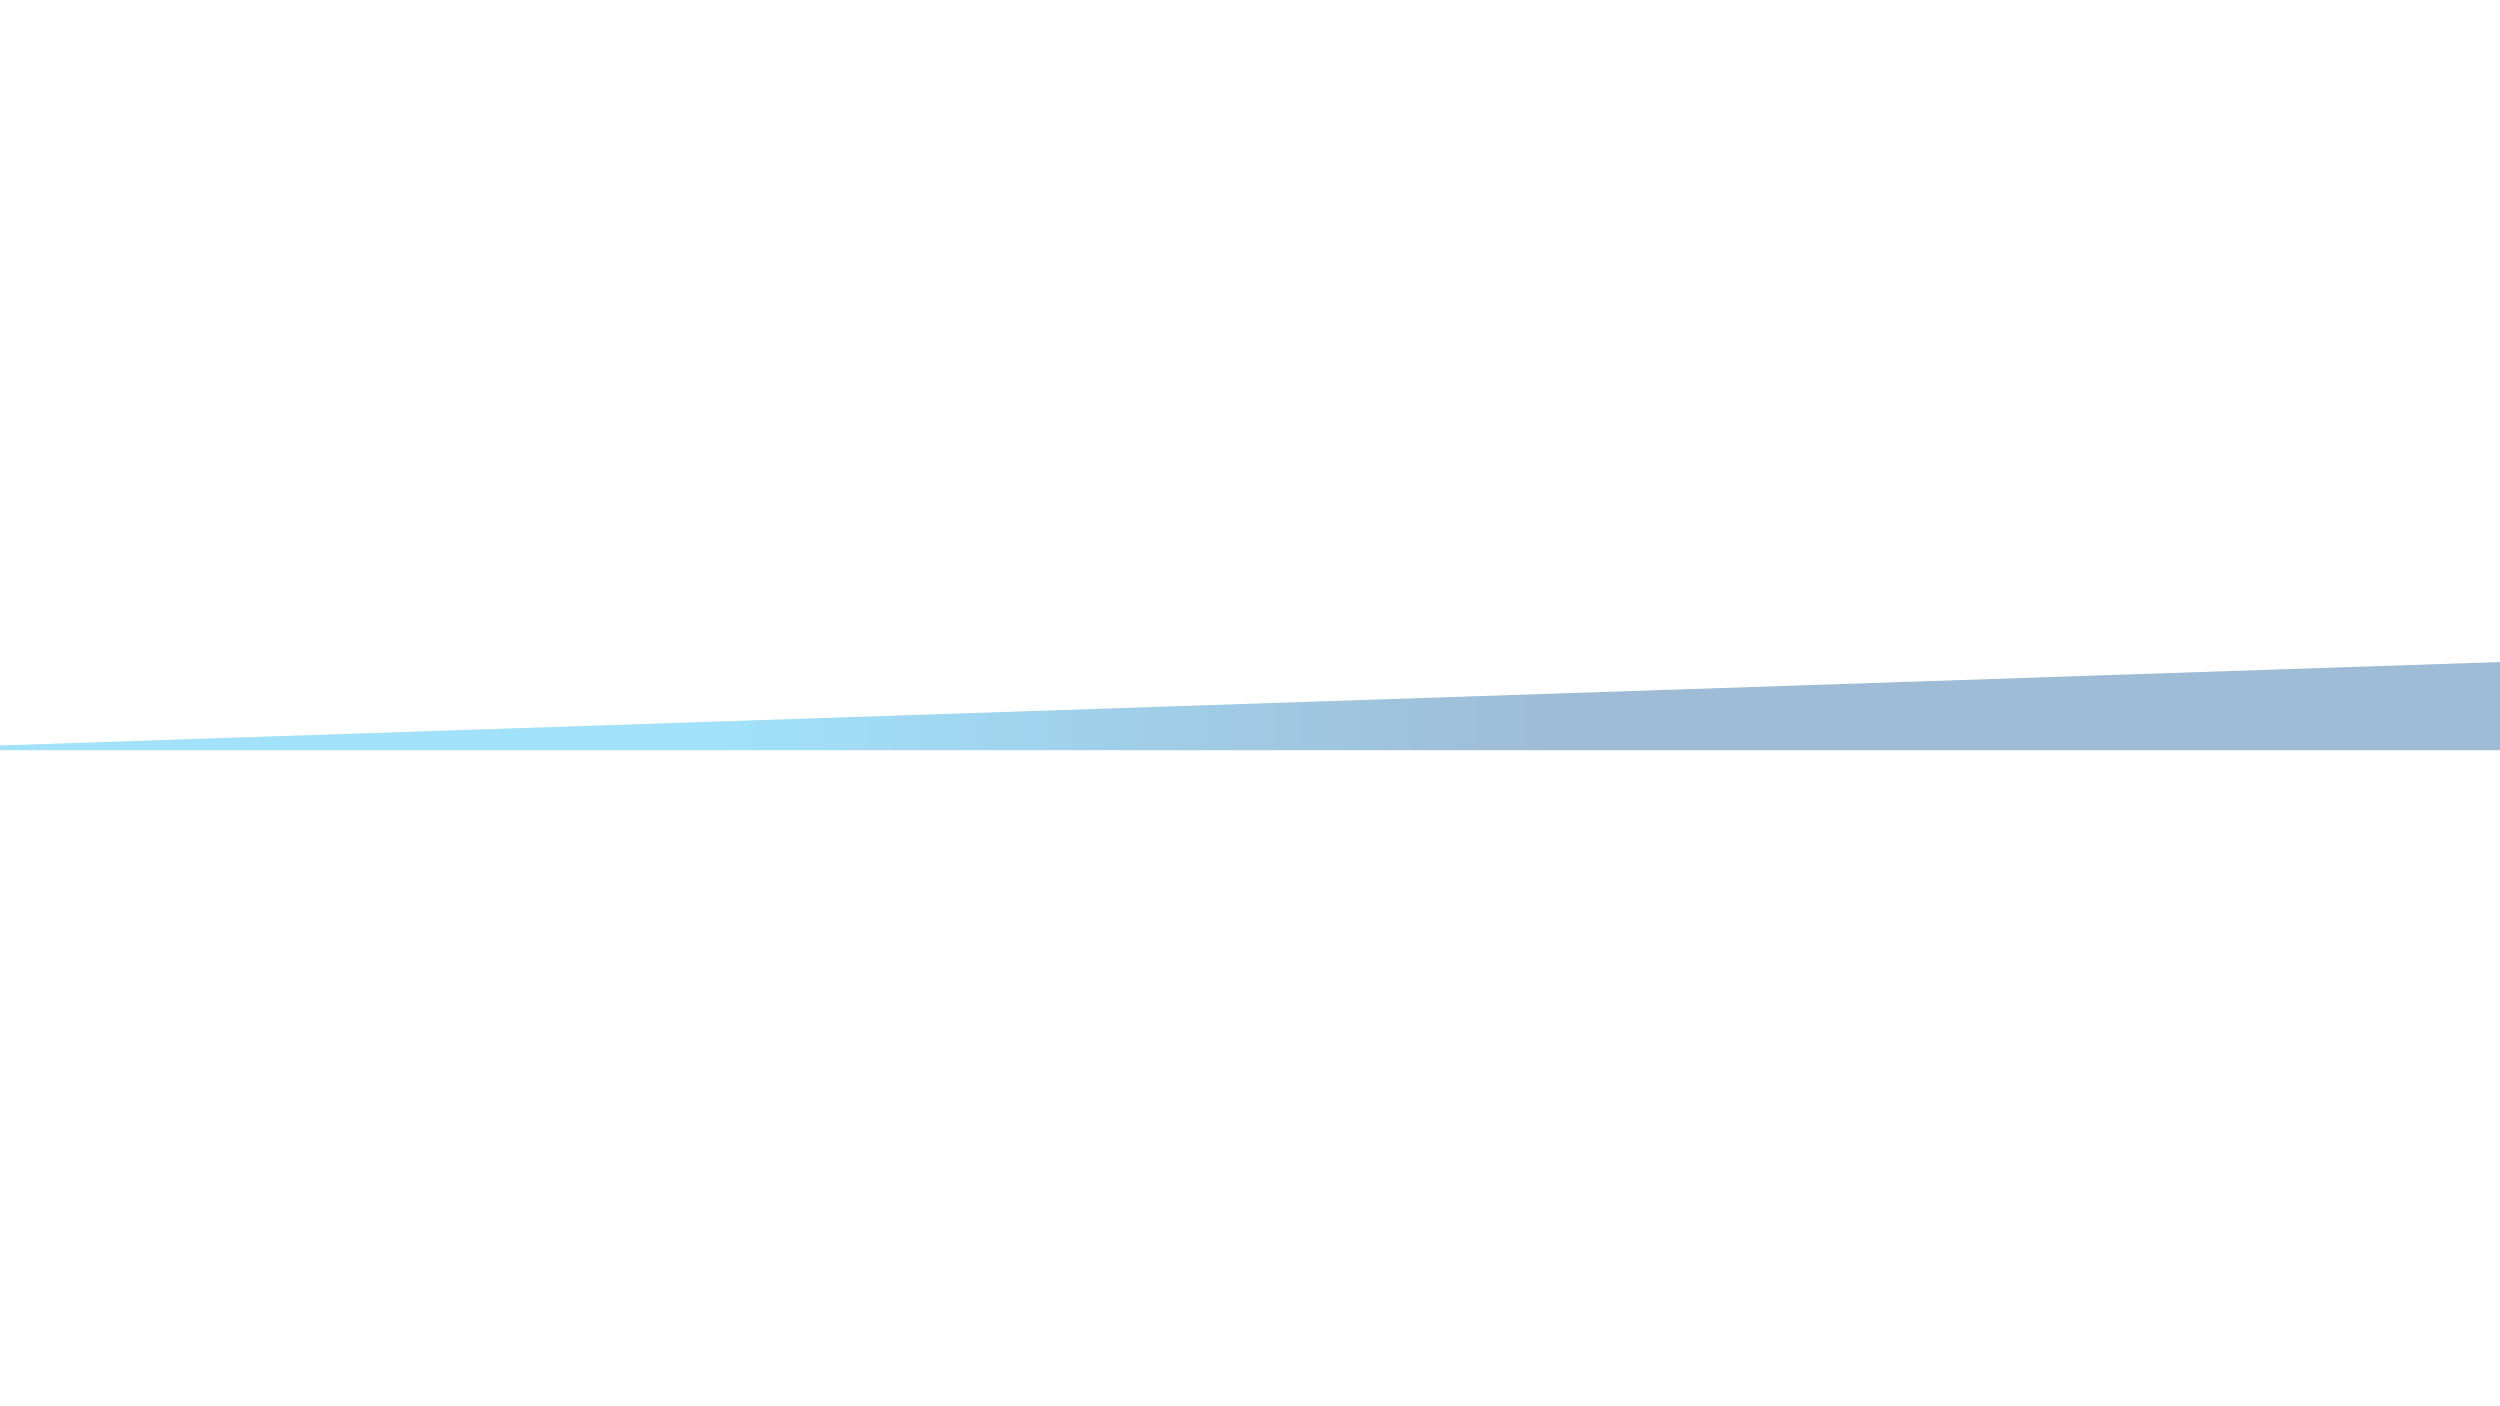 <?xml version="1.0" encoding="utf-8"?>
<!-- Generator: Adobe Illustrator 25.0.0, SVG Export Plug-In . SVG Version: 6.00 Build 0)  -->
<svg version="1.1" id="Capa_1" xmlns="http://www.w3.org/2000/svg" xmlns:xlink="http://www.w3.org/1999/xlink" x="0px" y="0px"
	 viewBox="0 0 1366 768" style="enable-background:new 0 0 1366 768;" xml:space="preserve">
<style type="text/css">
	.st0{fill:url(#SVGID_1_);}
</style>
<linearGradient id="SVGID_1_" gradientUnits="userSpaceOnUse" x1="1444.68" y1="384.5" x2="-77.68" y2="384.5">
	<stop  offset="0.39" style="stop-color:#9FBCD6"/>
	<stop  offset="0.69" style="stop-color:#A1E1FA"/>
</linearGradient>
<polygon class="st0" points="-77.7,409.9 1444.7,409.9 1444.7,359.1 "/>
</svg>
